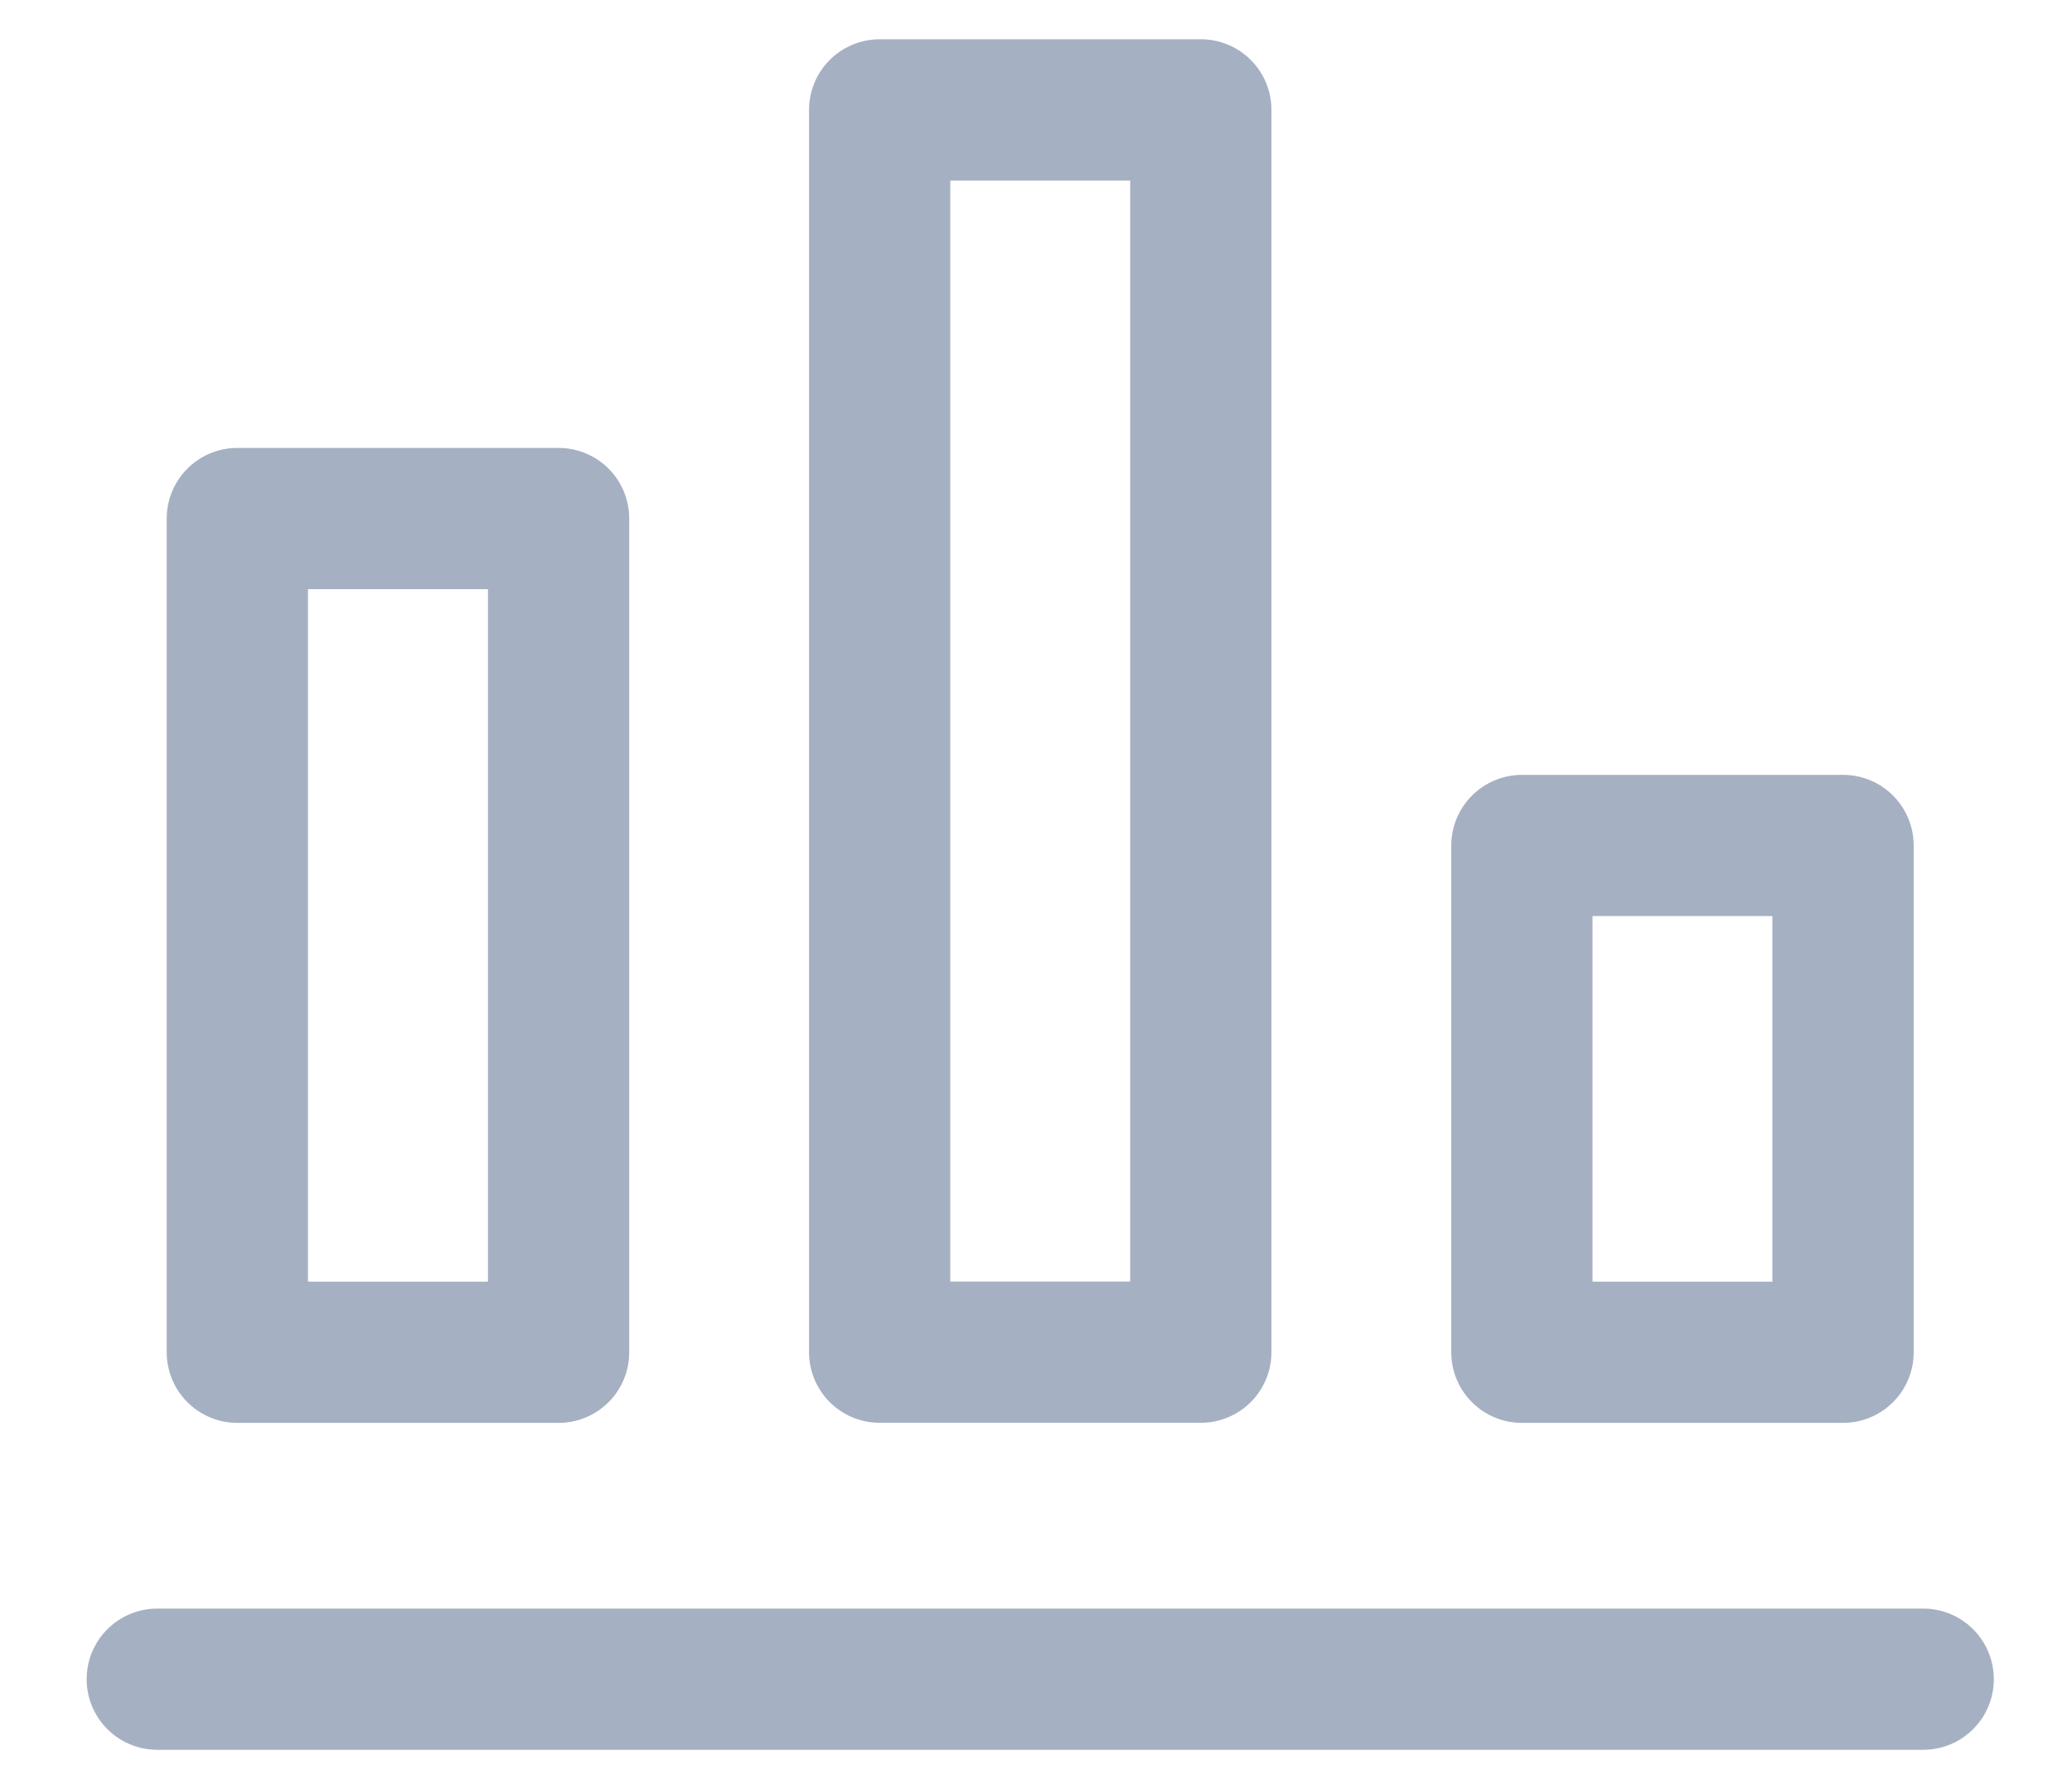 <svg width="22" height="19" fill="none" xmlns="http://www.w3.org/2000/svg"><path d="M1.67 17.833h18.75M2.521 5.507h3.41v8.854H2.52V5.507Zm6.82-4.34h3.409V14.36H9.34V1.167Zm6.819 7.812h3.409v5.382h-3.41V8.98Z" stroke="#A6B0C3" stroke-width="1.5" stroke-miterlimit="10" stroke-linecap="round" stroke-linejoin="round"/></svg>